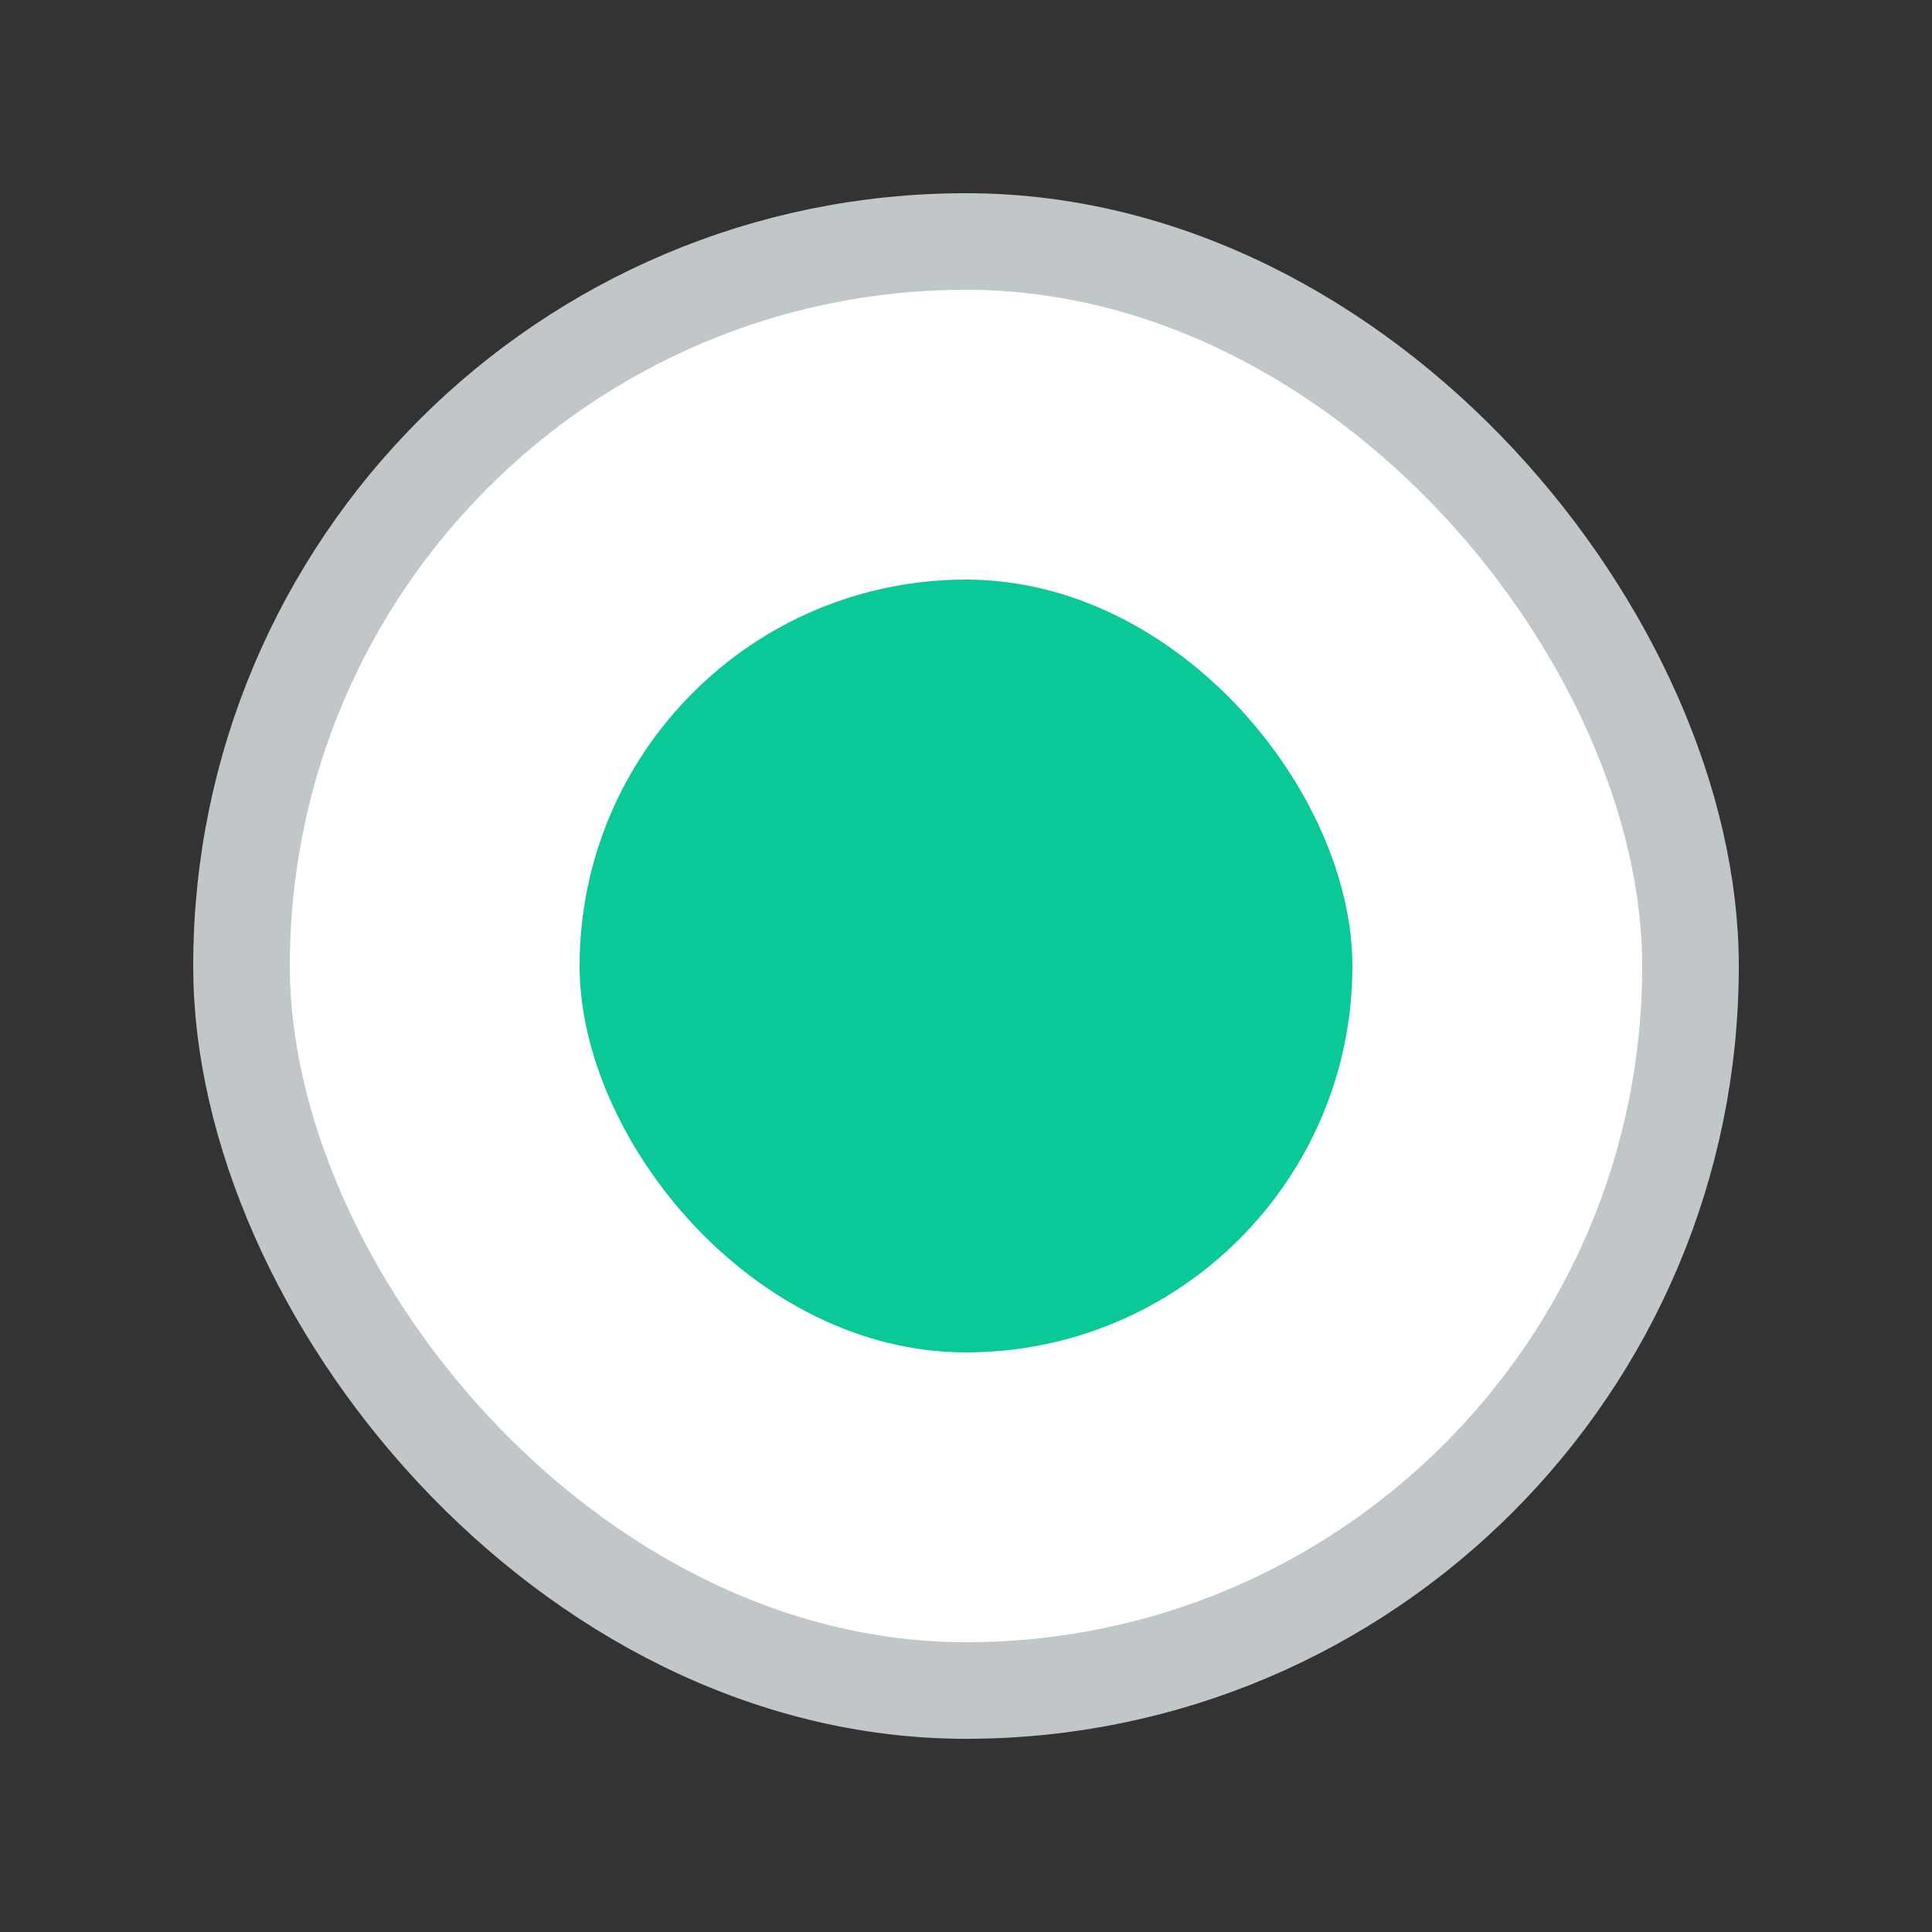 <?xml version="1.0" encoding="UTF-8"?>
<svg width="20px" height="20px" viewBox="0 0 20 20" version="1.1" xmlns="http://www.w3.org/2000/svg" xmlns:xlink="http://www.w3.org/1999/xlink">
    <rect x="0" y="0" width="20" height="20" fill="#333333" stroke="none"/>
    <!-- Generator: Sketch 52.6 (67491) - http://www.bohemiancoding.com/sketch -->
    <title>ragio-checked</title>
    <desc>Created with Sketch.</desc>
    <g id="ragio-checked" stroke="none" stroke-width="1" fill="none" fill-rule="evenodd">
        <g transform="translate(2, 2)" fill-rule="nonzero" id="check">
            <rect stroke="#C1C6C9" fill="#FFFFFF" x="0.5" y="0.5" width="15" height="15" rx="7.5"></rect>
            <rect fill="#0BC899" x="4" y="4" width="8" height="8" rx="4"></rect>
        </g>
    </g>
</svg>